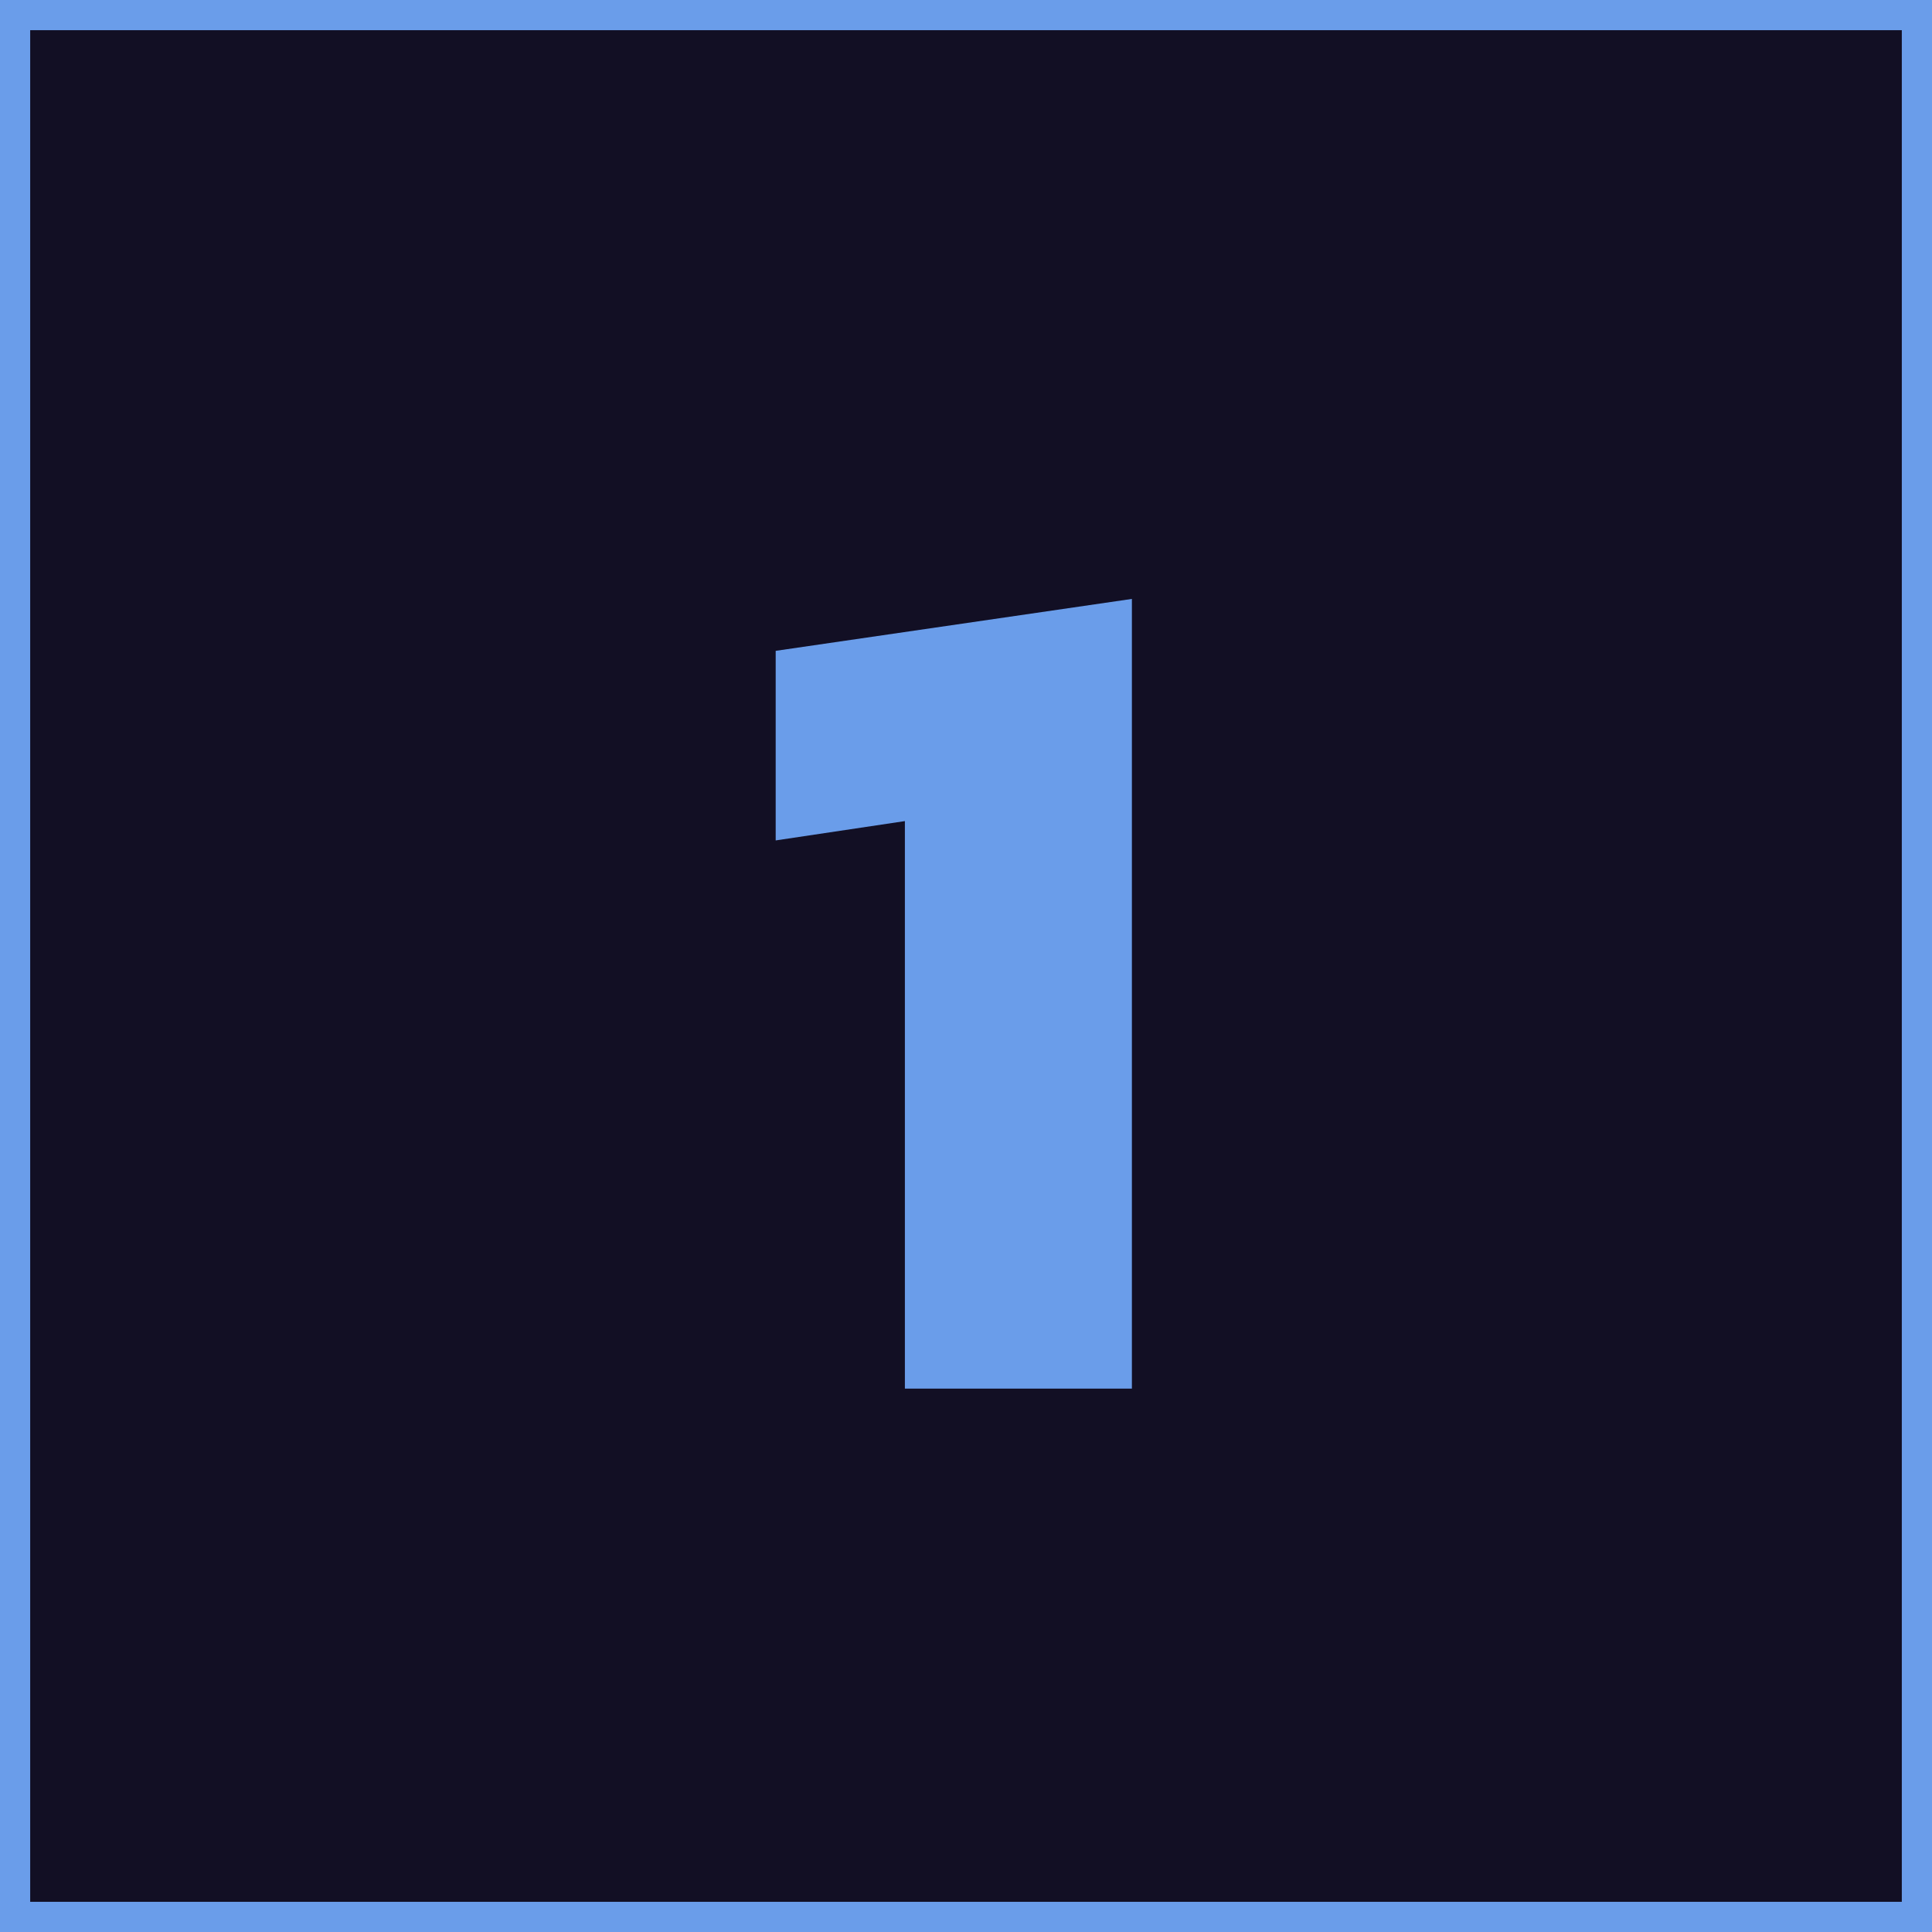 <svg width="128" height="128" viewBox="0 0 128 128" fill="none" xmlns="http://www.w3.org/2000/svg">
<rect x="1" y="1" width="126" height="126" fill="#120F24" stroke="#6A9DEA" stroke-width="2"/>
<path d="M59.951 92V54.4L51.391 55.68V43.12L74.991 39.68V92H59.951Z" fill="#6A9DEA"/>
</svg>

